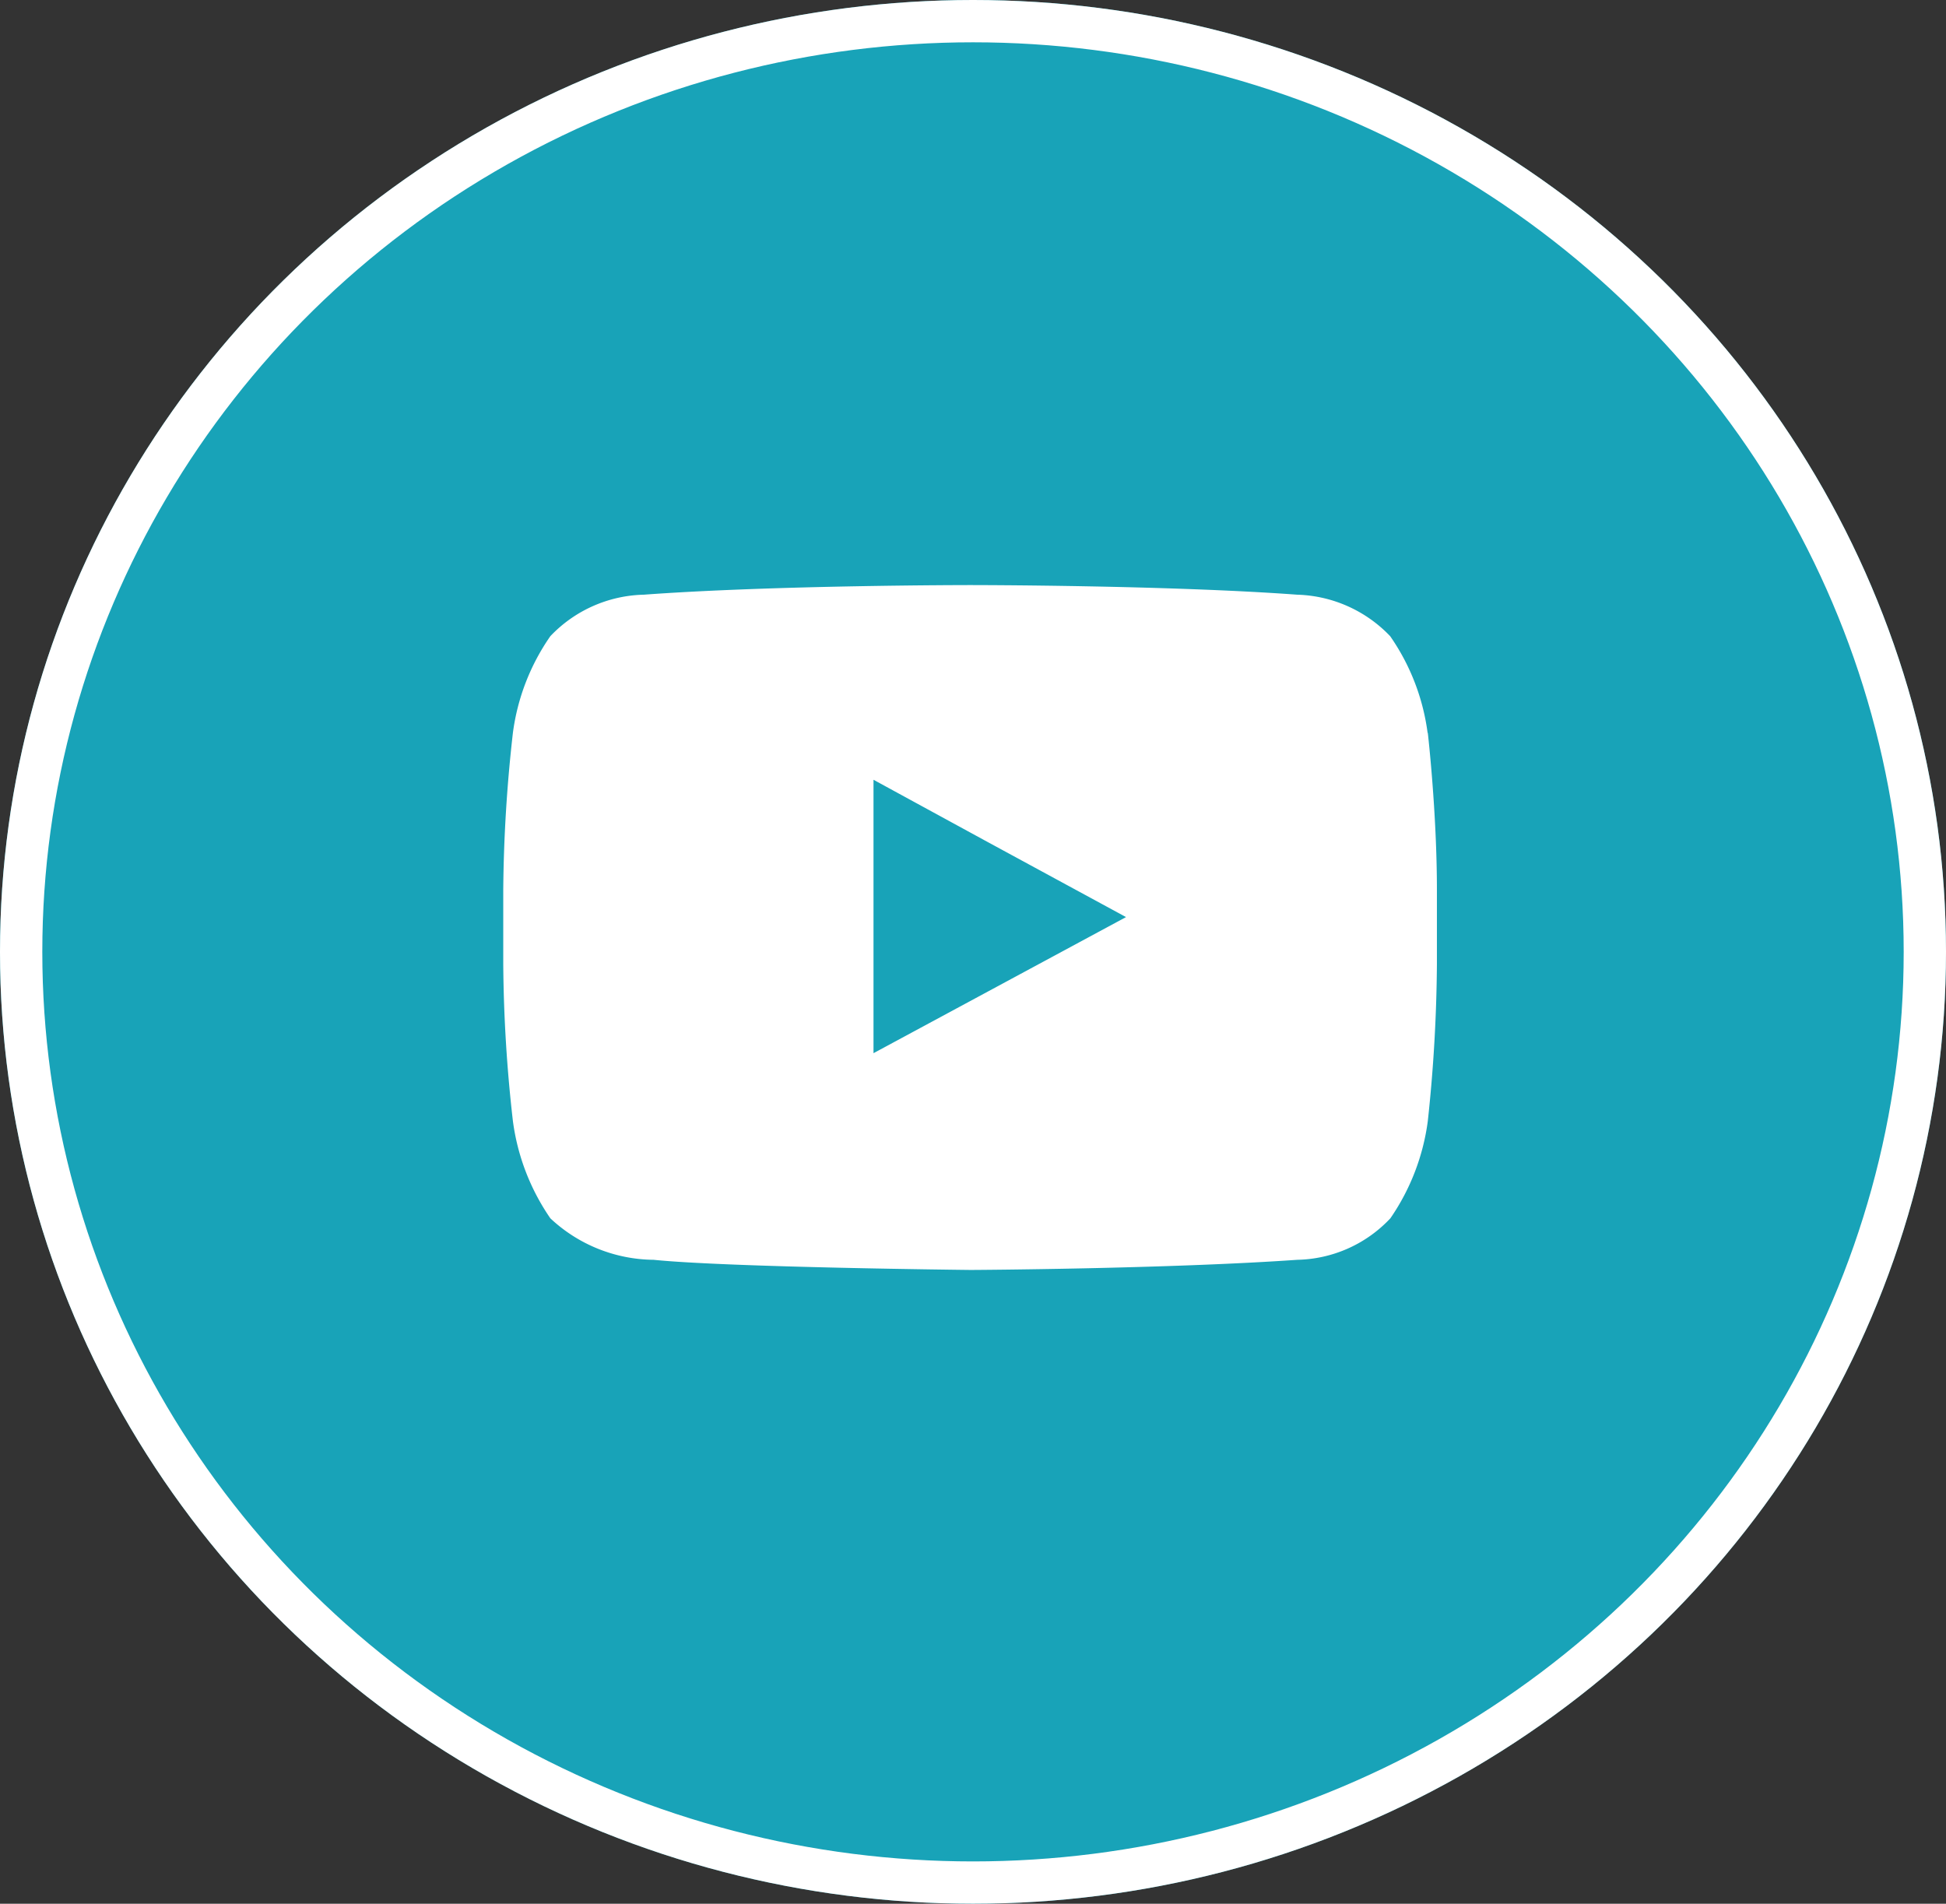 <svg xmlns="http://www.w3.org/2000/svg" width="46" height="45" viewBox="0 0 46 45">
  <rect x="0" y="0" width="46" height="45" fill="#333333" stroke="none"/>
  <g id="Group_1387" data-name="Group 1387" transform="translate(-0.434 -0.415)">
    <g id="Ellipse_5" data-name="Ellipse 5" transform="translate(0.434 0.415)" fill="#18a3b8" stroke="#fff" stroke-width="1">
      <ellipse cx="23" cy="22.5" rx="23" ry="22.5" stroke="none"/>
      <ellipse cx="23" cy="22.5" rx="22.5" ry="22" fill="none"/>
    </g>
    <path id="Path_4377" data-name="Path 4377" d="M585.46,200.391a5.179,5.179,0,0,0-.885-2.285,3.159,3.159,0,0,0-2.2-.981c-3.086-.227-7.716-.227-7.716-.227h-.024s-4.617,0-7.7.227a3.145,3.145,0,0,0-2.212.981,5.182,5.182,0,0,0-.885,2.285,35.094,35.094,0,0,0-.228,3.708v1.759a34.51,34.51,0,0,0,.228,3.708,5.261,5.261,0,0,0,.885,2.3,3.613,3.613,0,0,0,2.441.981c1.758.18,7.5.24,7.5.24s4.629-.024,7.716-.24a3.1,3.1,0,0,0,2.2-.981,5.257,5.257,0,0,0,.885-2.3,36.585,36.585,0,0,0,.215-3.708V204.1c0-1.842-.215-3.708-.215-3.708Zm-7.129,4.355-5.969,3.217V201.5l2.7,1.472Z" transform="translate(-551.28 -182.653)" fill="#fff" fill-rule="evenodd"/>
  </g>
</svg>
